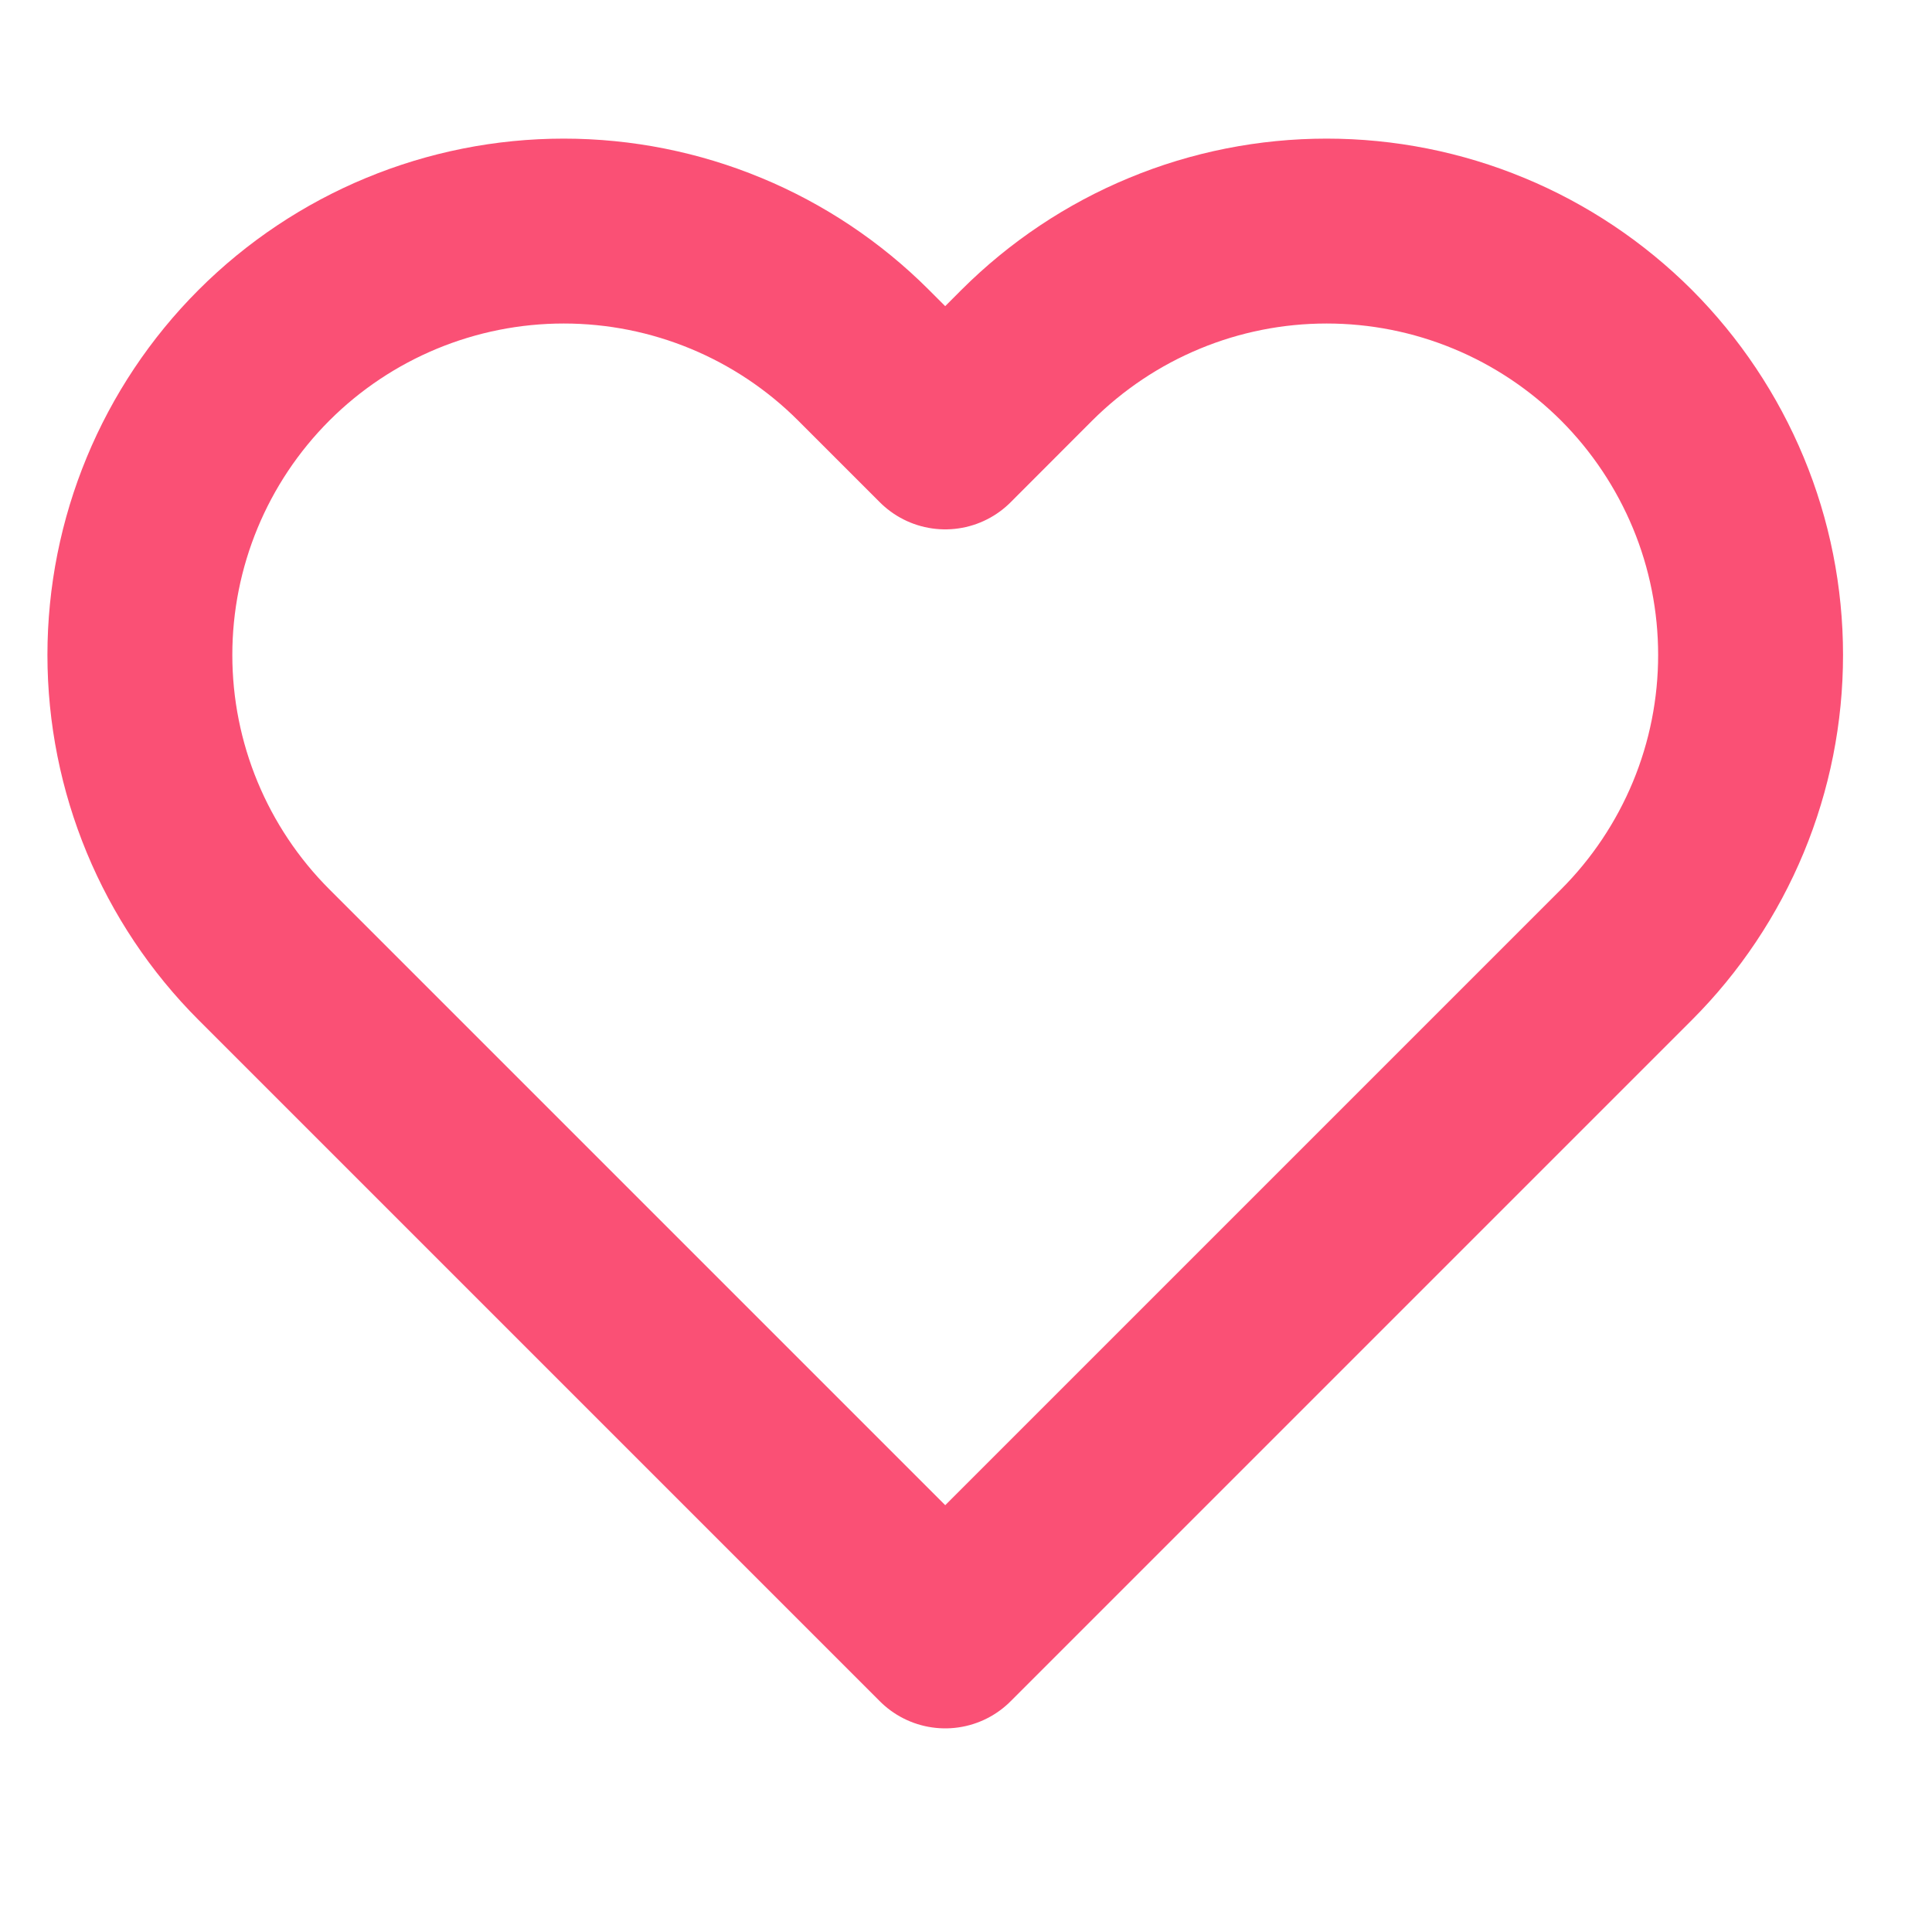 <svg width="20" height="20" viewBox="0 0 20 20" fill="none" xmlns="http://www.w3.org/2000/svg">
<g clip-path="url(#clip0_144:202)">
<path d="M16.837 3.677C16.429 3.27 15.945 2.946 15.413 2.726C14.88 2.505 14.31 2.392 13.733 2.392C13.157 2.392 12.586 2.505 12.054 2.726C11.522 2.946 11.038 3.27 10.63 3.677L9.785 4.523L8.939 3.677C8.116 2.854 7 2.392 5.836 2.392C4.672 2.392 3.556 2.854 2.733 3.677C1.91 4.5 1.448 5.617 1.448 6.78C1.448 7.944 1.91 9.06 2.733 9.883L3.579 10.729L9.785 16.935L15.991 10.729L16.837 9.883C17.244 9.476 17.567 8.992 17.788 8.46C18.009 7.927 18.122 7.357 18.122 6.78C18.122 6.204 18.009 5.633 17.788 5.101C17.567 4.569 17.244 4.085 16.837 3.677V3.677Z" stroke="#FA5075" stroke-width="1.914" stroke-linecap="round" stroke-linejoin="round"/>
</g>
<defs>
<clipPath id="clip0_144:202">
<rect width="19.145" height="19.145" fill="white" transform="translate(0.213)"/>
</clipPath>
</defs>
</svg>
